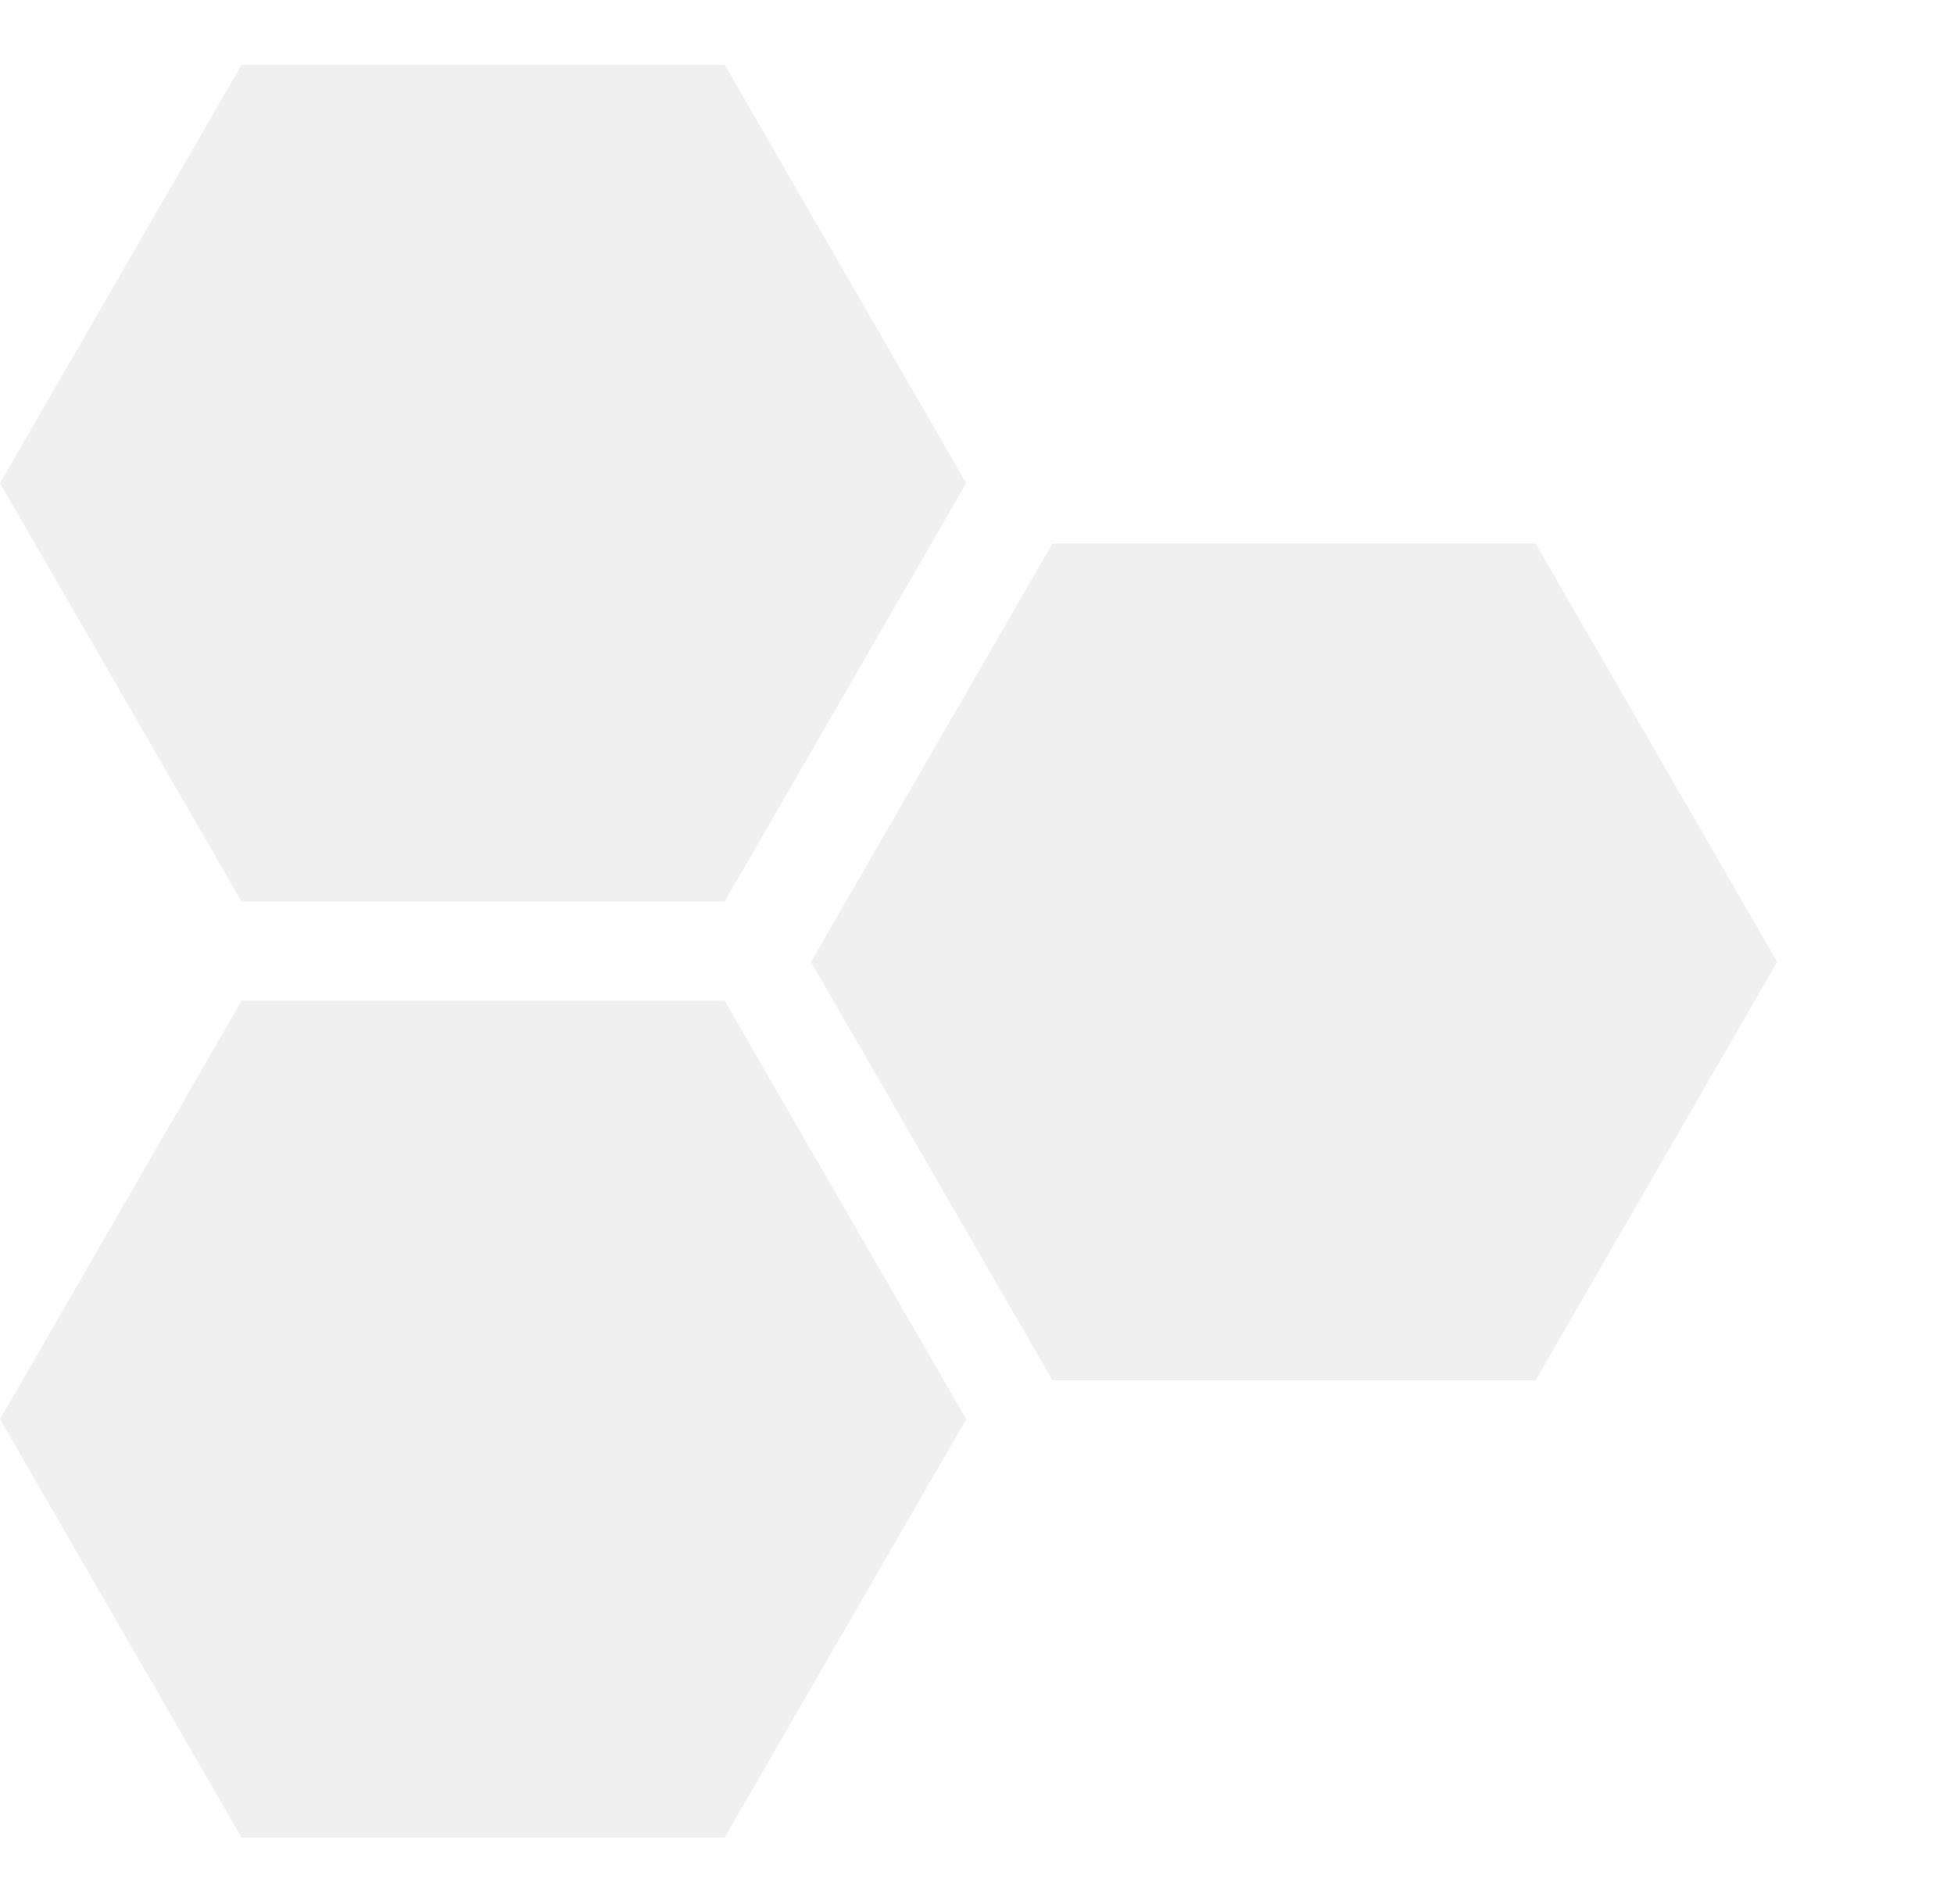 <svg width="275" height="268" viewBox="0 0 275 268" fill="none" xmlns="http://www.w3.org/2000/svg">
<path d="M135.985 67.993L101.989 126.876L33.996 126.876L-9.45248e-05 67.993L33.996 9.109L101.989 9.109L135.985 67.993Z" fill="black" fill-opacity="0.06"/>
<path d="M148.124 76.492L216.117 76.492L250.113 135.375L216.117 194.258L148.124 194.258L114.128 135.375L148.124 76.492Z" fill="black" fill-opacity="0.06"/>
<path d="M135.985 199.728L101.989 258.611L33.996 258.611L-9.45248e-05 199.728L33.996 140.845L101.989 140.845L135.985 199.728Z" fill="black" fill-opacity="0.06"/>
</svg>
